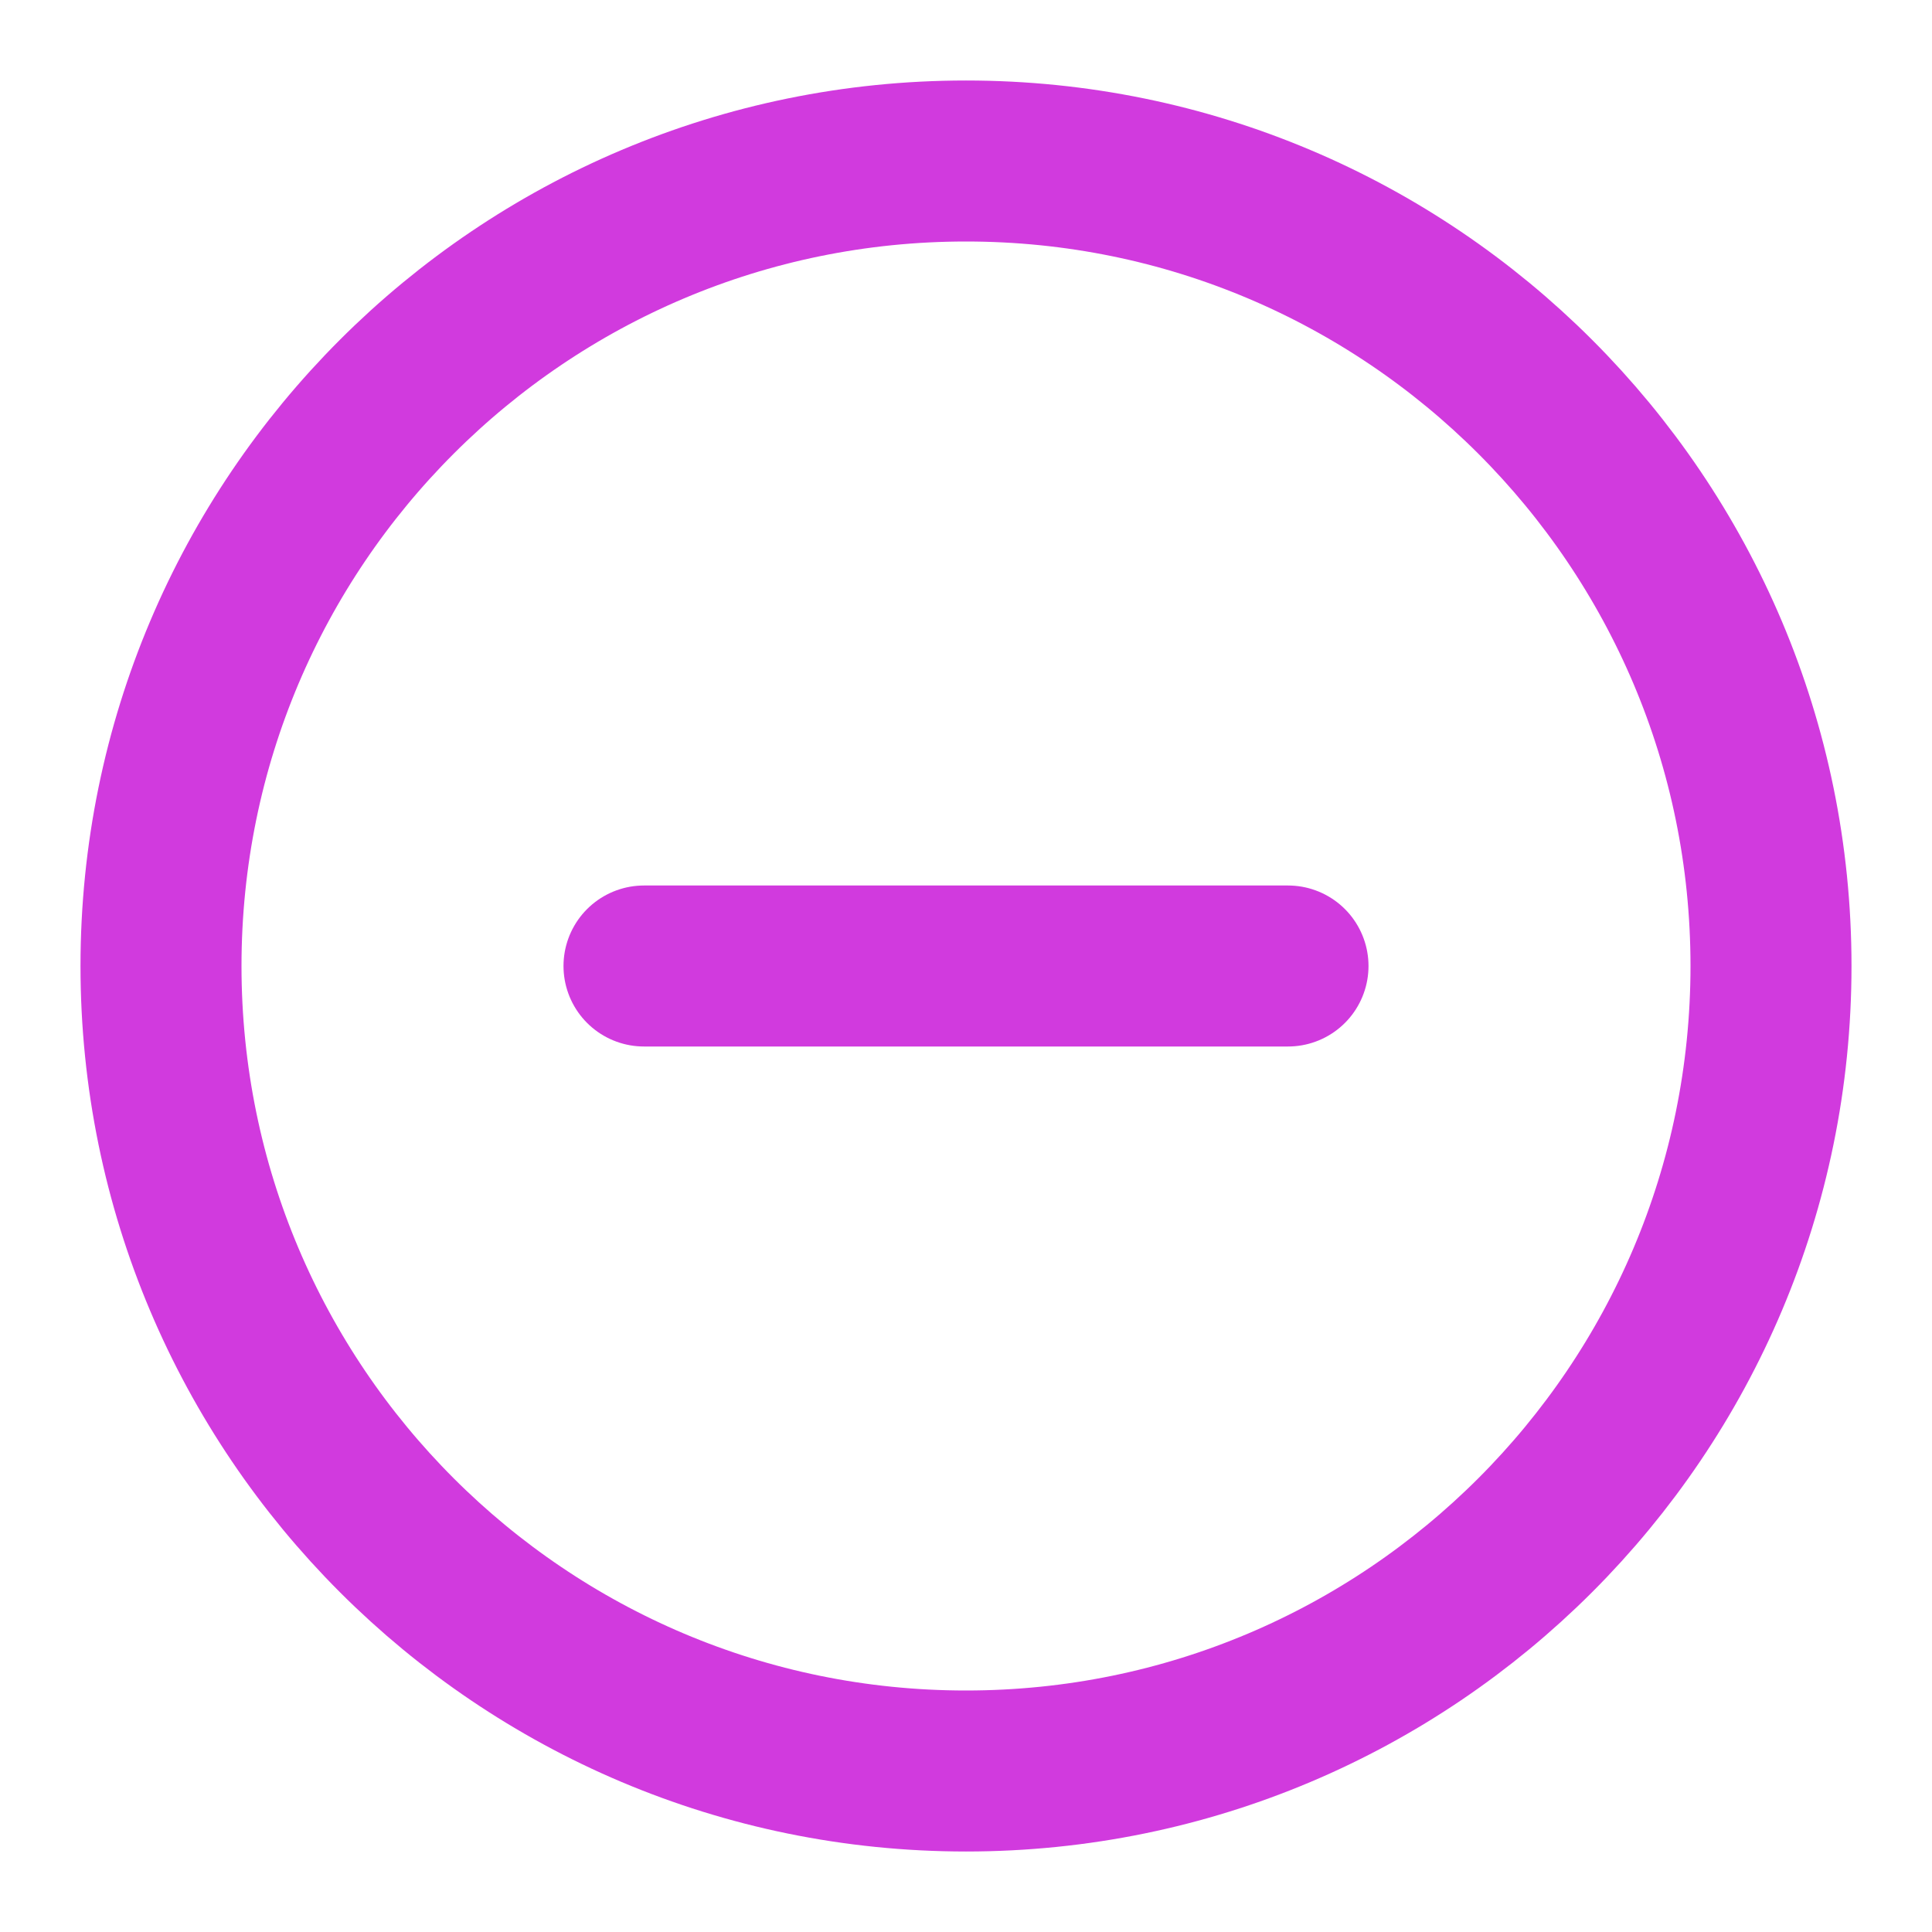 <svg width="24" height="24" viewBox="0 0 24 24" fill="none" xmlns="http://www.w3.org/2000/svg">
<path d="M12 22C17.523 22 22 17.523 22 12C22 6.477 17.523 2 12 2C6.477 2 2 6.477 2 12C2 17.523 6.477 22 12 22Z" stroke="#D13ADE" stroke-width="2" stroke-linecap="round" stroke-linejoin="round"/>
<path d="M8 12H16" stroke="#D13ADE" stroke-width="2" stroke-linecap="round" stroke-linejoin="round"/>
</svg>
